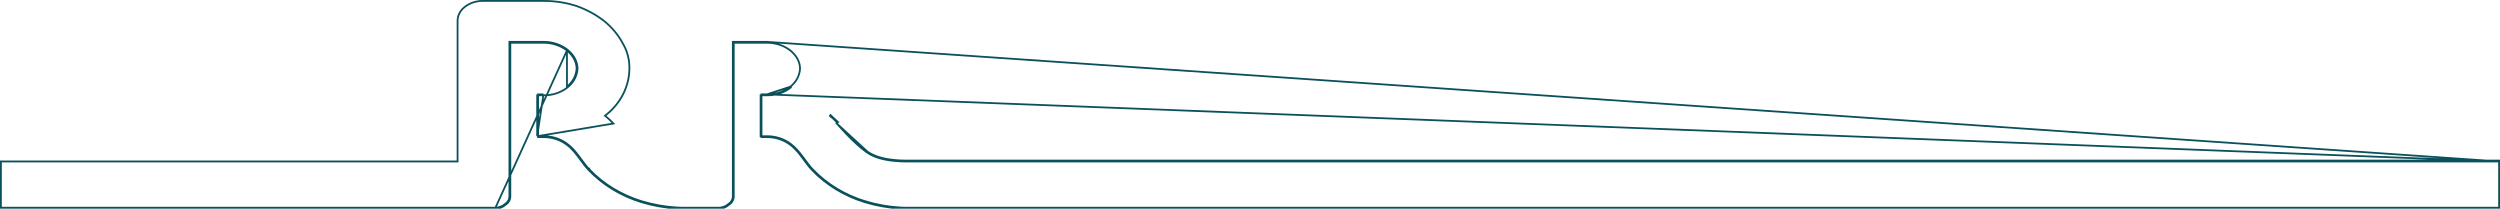 <svg width="1378" height="115" viewBox="0 0 1378 115" fill="none" xmlns="http://www.w3.org/2000/svg">
<path d="M353.675 111.455C360.017 113.374 366.606 114.534 373.276 114.908C374.118 114.961 377.329 115 377.43 115H396.019C397.085 115.009 398.143 114.826 399.13 114.461C400.118 114.096 401.017 113.557 401.775 112.875C402.599 112.365 403.273 111.679 403.738 110.876C404.202 110.073 404.442 109.179 404.438 108.272V75.545V51.977V24.07V23.57H404.938H422.723M353.675 111.455L353.821 110.977C353.82 110.977 353.82 110.977 353.82 110.977M353.675 111.455L353.82 110.977M353.675 111.455C342.367 108.02 332.276 101.891 324.452 93.703M353.82 110.977C360.123 112.884 366.673 114.037 373.304 114.408L373.307 114.409C373.715 114.435 374.714 114.457 375.64 114.474C376.099 114.482 376.536 114.488 376.863 114.493C376.969 114.494 377.063 114.496 377.143 114.497L377.263 114.498L377.381 114.499L377.416 114.5L377.426 114.5L377.429 114.5H377.43H396.019H396.024C397.03 114.508 398.027 114.336 398.957 113.992C399.888 113.649 400.731 113.142 401.44 112.503L401.473 112.473L401.512 112.449C402.269 111.981 402.884 111.354 403.305 110.626C403.726 109.898 403.942 109.091 403.938 108.274V108.272V75.545V51.977V23.57V23.07H404.438H422.721M353.82 110.977C342.591 107.566 332.577 101.481 324.814 93.359M422.721 23.07C422.721 23.07 422.72 23.07 422.719 23.07L422.723 23.57M422.721 23.07H422.723V23.57M422.721 23.07L1378 89.025M422.723 23.57C427.452 23.532 432.039 25.04 435.65 27.82C438.953 30.589 440.799 33.711 440.992 37.624C440.916 39.559 440.402 41.459 439.482 43.205C438.563 44.952 437.259 46.507 435.65 47.773M1377.5 89.025V88.525H499.002C490.701 88.379 483.353 87.175 478.264 83.677M1377.5 89.025H499.002H498.993C490.674 88.879 483.198 87.675 477.981 84.089M1377.5 89.025H1378M1377.5 89.025V114.5M477.981 84.089L478.264 83.677M477.981 84.089C477.981 84.089 477.981 84.089 477.98 84.089L478.264 83.677M477.981 84.089C474.263 81.542 470.052 77.501 466.785 74.119C465.148 72.424 463.742 70.888 462.745 69.778C462.246 69.222 461.85 68.773 461.578 68.463C461.471 68.341 461.383 68.24 461.316 68.164L461.267 68.108C461.232 68.068 461.206 68.038 461.189 68.019L478.264 83.677M1378 89.025V114.5H1377.5M1378 89.025L422.723 52.016M1377.5 114.5H498.951C498.123 114.5 497.292 114.462 496.455 114.409L496.451 114.408C489.82 114.037 483.271 112.884 476.967 110.977M1377.5 114.5V115H498.951C498.108 115 497.266 114.961 496.423 114.908C489.753 114.534 483.164 113.374 476.823 111.455M476.967 110.977C465.738 107.566 455.723 101.48 447.96 93.358M476.967 110.977L476.823 111.455M476.967 110.977C476.968 110.977 476.968 110.977 476.968 110.977L476.823 111.455M447.96 93.358C446.325 91.639 444.927 89.738 443.507 87.806C443.122 87.282 442.735 86.755 442.341 86.23C440.507 83.782 438.538 81.374 435.952 79.434M447.96 93.358L447.599 93.703M447.96 93.358C447.961 93.358 447.961 93.358 447.961 93.359L447.599 93.703M435.952 79.434C432.25 76.586 427.555 75.045 422.721 75.083M435.952 79.434C435.951 79.434 435.95 79.433 435.95 79.433L435.65 79.833M435.952 79.434C435.953 79.435 435.954 79.436 435.955 79.437L435.65 79.833M422.721 75.083H419.743M422.721 75.083C422.721 75.083 422.72 75.083 422.719 75.083L422.723 75.583M422.721 75.083H422.723V75.583M419.743 75.083V52.516M419.743 75.083H419.243V52.516H419.743M419.743 75.083V75.583H422.723M419.743 52.516H422.717M419.743 52.516V52.016H422.723M422.717 52.516C427.569 52.637 432.298 51.087 435.959 48.166C435.96 48.166 435.961 48.165 435.962 48.164L435.65 47.773M422.717 52.516H422.723V52.016M422.717 52.516C422.715 52.516 422.713 52.516 422.711 52.516L422.723 52.016M435.65 47.773C432.082 50.62 427.466 52.136 422.723 52.016M435.65 47.773L422.723 52.016M422.723 75.583C427.452 75.545 432.039 77.053 435.65 79.833M435.65 79.833C438.714 82.13 440.905 85.111 443.094 88.089C444.517 90.025 445.939 91.959 447.599 93.703M447.599 93.703C455.424 101.891 465.515 108.02 476.823 111.455M324.814 93.359L324.452 93.703M324.814 93.359C323.185 91.644 321.792 89.747 320.375 87.819C319.987 87.29 319.598 86.76 319.201 86.23C317.368 83.782 315.399 81.374 312.813 79.434M324.814 93.359C324.814 93.359 324.813 93.358 324.813 93.358L324.452 93.703M324.452 93.703C322.798 91.963 321.381 90.033 319.962 88.101C317.772 85.119 315.579 82.133 312.511 79.833M312.813 79.434C312.814 79.435 312.815 79.436 312.816 79.437L312.511 79.833M312.813 79.434C309.105 76.585 304.405 75.044 299.565 75.083M312.813 79.434C312.812 79.434 312.811 79.433 312.811 79.433L312.511 79.833M312.511 79.833C308.894 77.052 304.302 75.544 299.568 75.583M299.565 75.083H299.568V75.583M299.565 75.083H296.596M299.565 75.083C299.565 75.083 299.564 75.083 299.563 75.083L299.568 75.583M299.568 75.583H296.596V75.083M296.596 75.083H296.096M296.596 75.083V52.516M296.096 75.083L338.113 68.09L338.007 67.976C336.753 66.634 335.404 65.368 333.968 64.185L333.489 63.792L333.975 63.407C338.039 60.191 341.295 56.223 343.528 51.772C345.762 47.321 346.921 42.489 346.931 37.6V37.594C346.994 32.733 345.688 27.934 343.134 23.657L343.129 23.648L343.124 23.64C340.662 19.119 337.274 15.064 333.14 11.694C328.676 8.196 323.599 5.402 318.12 3.428C312.179 1.453 305.897 0.464 299.571 0.51L299.568 0.51L266.51 0.51H266.502L266.494 0.51C262.699 0.392 259.002 1.585 256.143 3.84L256.139 3.843C254.872 4.821 253.864 6.042 253.186 7.414C252.509 8.785 252.177 10.275 252.212 11.774L252.213 11.786L252.213 88.502V89.002H251.713H0.5V114.5H272.872H272.876C273.882 114.508 274.88 114.336 275.81 113.992C276.74 113.649 277.584 113.142 278.293 112.503L278.326 112.473L278.364 112.449C279.122 111.981 279.736 111.354 280.157 110.626C280.578 109.898 280.795 109.091 280.79 108.274V108.272V75.545V51.977V23.57V23.07H281.29H299.566M296.096 75.083V52.516H296.596M296.096 75.083L299.568 52.016M296.596 52.516H299.561M296.596 52.516V52.016H299.568M299.561 52.516C304.419 52.639 309.155 51.088 312.822 48.165C314.479 46.854 315.826 45.245 316.777 43.435C317.729 41.625 318.263 39.654 318.345 37.644L318.346 37.622L318.344 37.599C318.142 33.515 316.198 30.273 312.833 27.437L312.825 27.43L312.816 27.423C309.107 24.572 304.406 23.03 299.566 23.07M299.561 52.516H299.568V52.016M299.561 52.516C299.559 52.516 299.557 52.516 299.555 52.516L299.568 52.016M299.566 23.07C299.565 23.07 299.564 23.07 299.563 23.07L299.568 23.57M299.566 23.07H299.568V23.57M299.568 23.57C304.302 23.531 308.894 25.039 312.511 27.82M299.568 23.57H281.79H281.29V24.07V51.977V75.545V108.272C281.295 109.179 281.055 110.073 280.59 110.876C280.126 111.679 279.452 112.365 278.627 112.875C277.87 113.557 276.971 114.096 275.983 114.461C274.995 114.826 273.938 115.009 272.872 115L312.511 27.82M312.511 27.82C315.797 30.589 317.651 33.711 317.845 37.624C317.766 39.558 317.252 41.457 316.335 43.203C315.417 44.948 314.116 46.504 312.511 47.773V27.82ZM457.864 63.502C457.838 63.48 457.811 63.458 457.784 63.436L457.466 63.822L457.777 64.214C457.805 64.192 457.832 64.171 457.859 64.149C459.061 65.165 460.2 66.241 461.27 67.373C461.17 67.445 461.083 67.54 461.037 67.658H461.537L461.903 67.318C461.9 67.315 461.897 67.311 461.894 67.308L457.864 63.502Z" stroke="#0A515C"/>
</svg>
